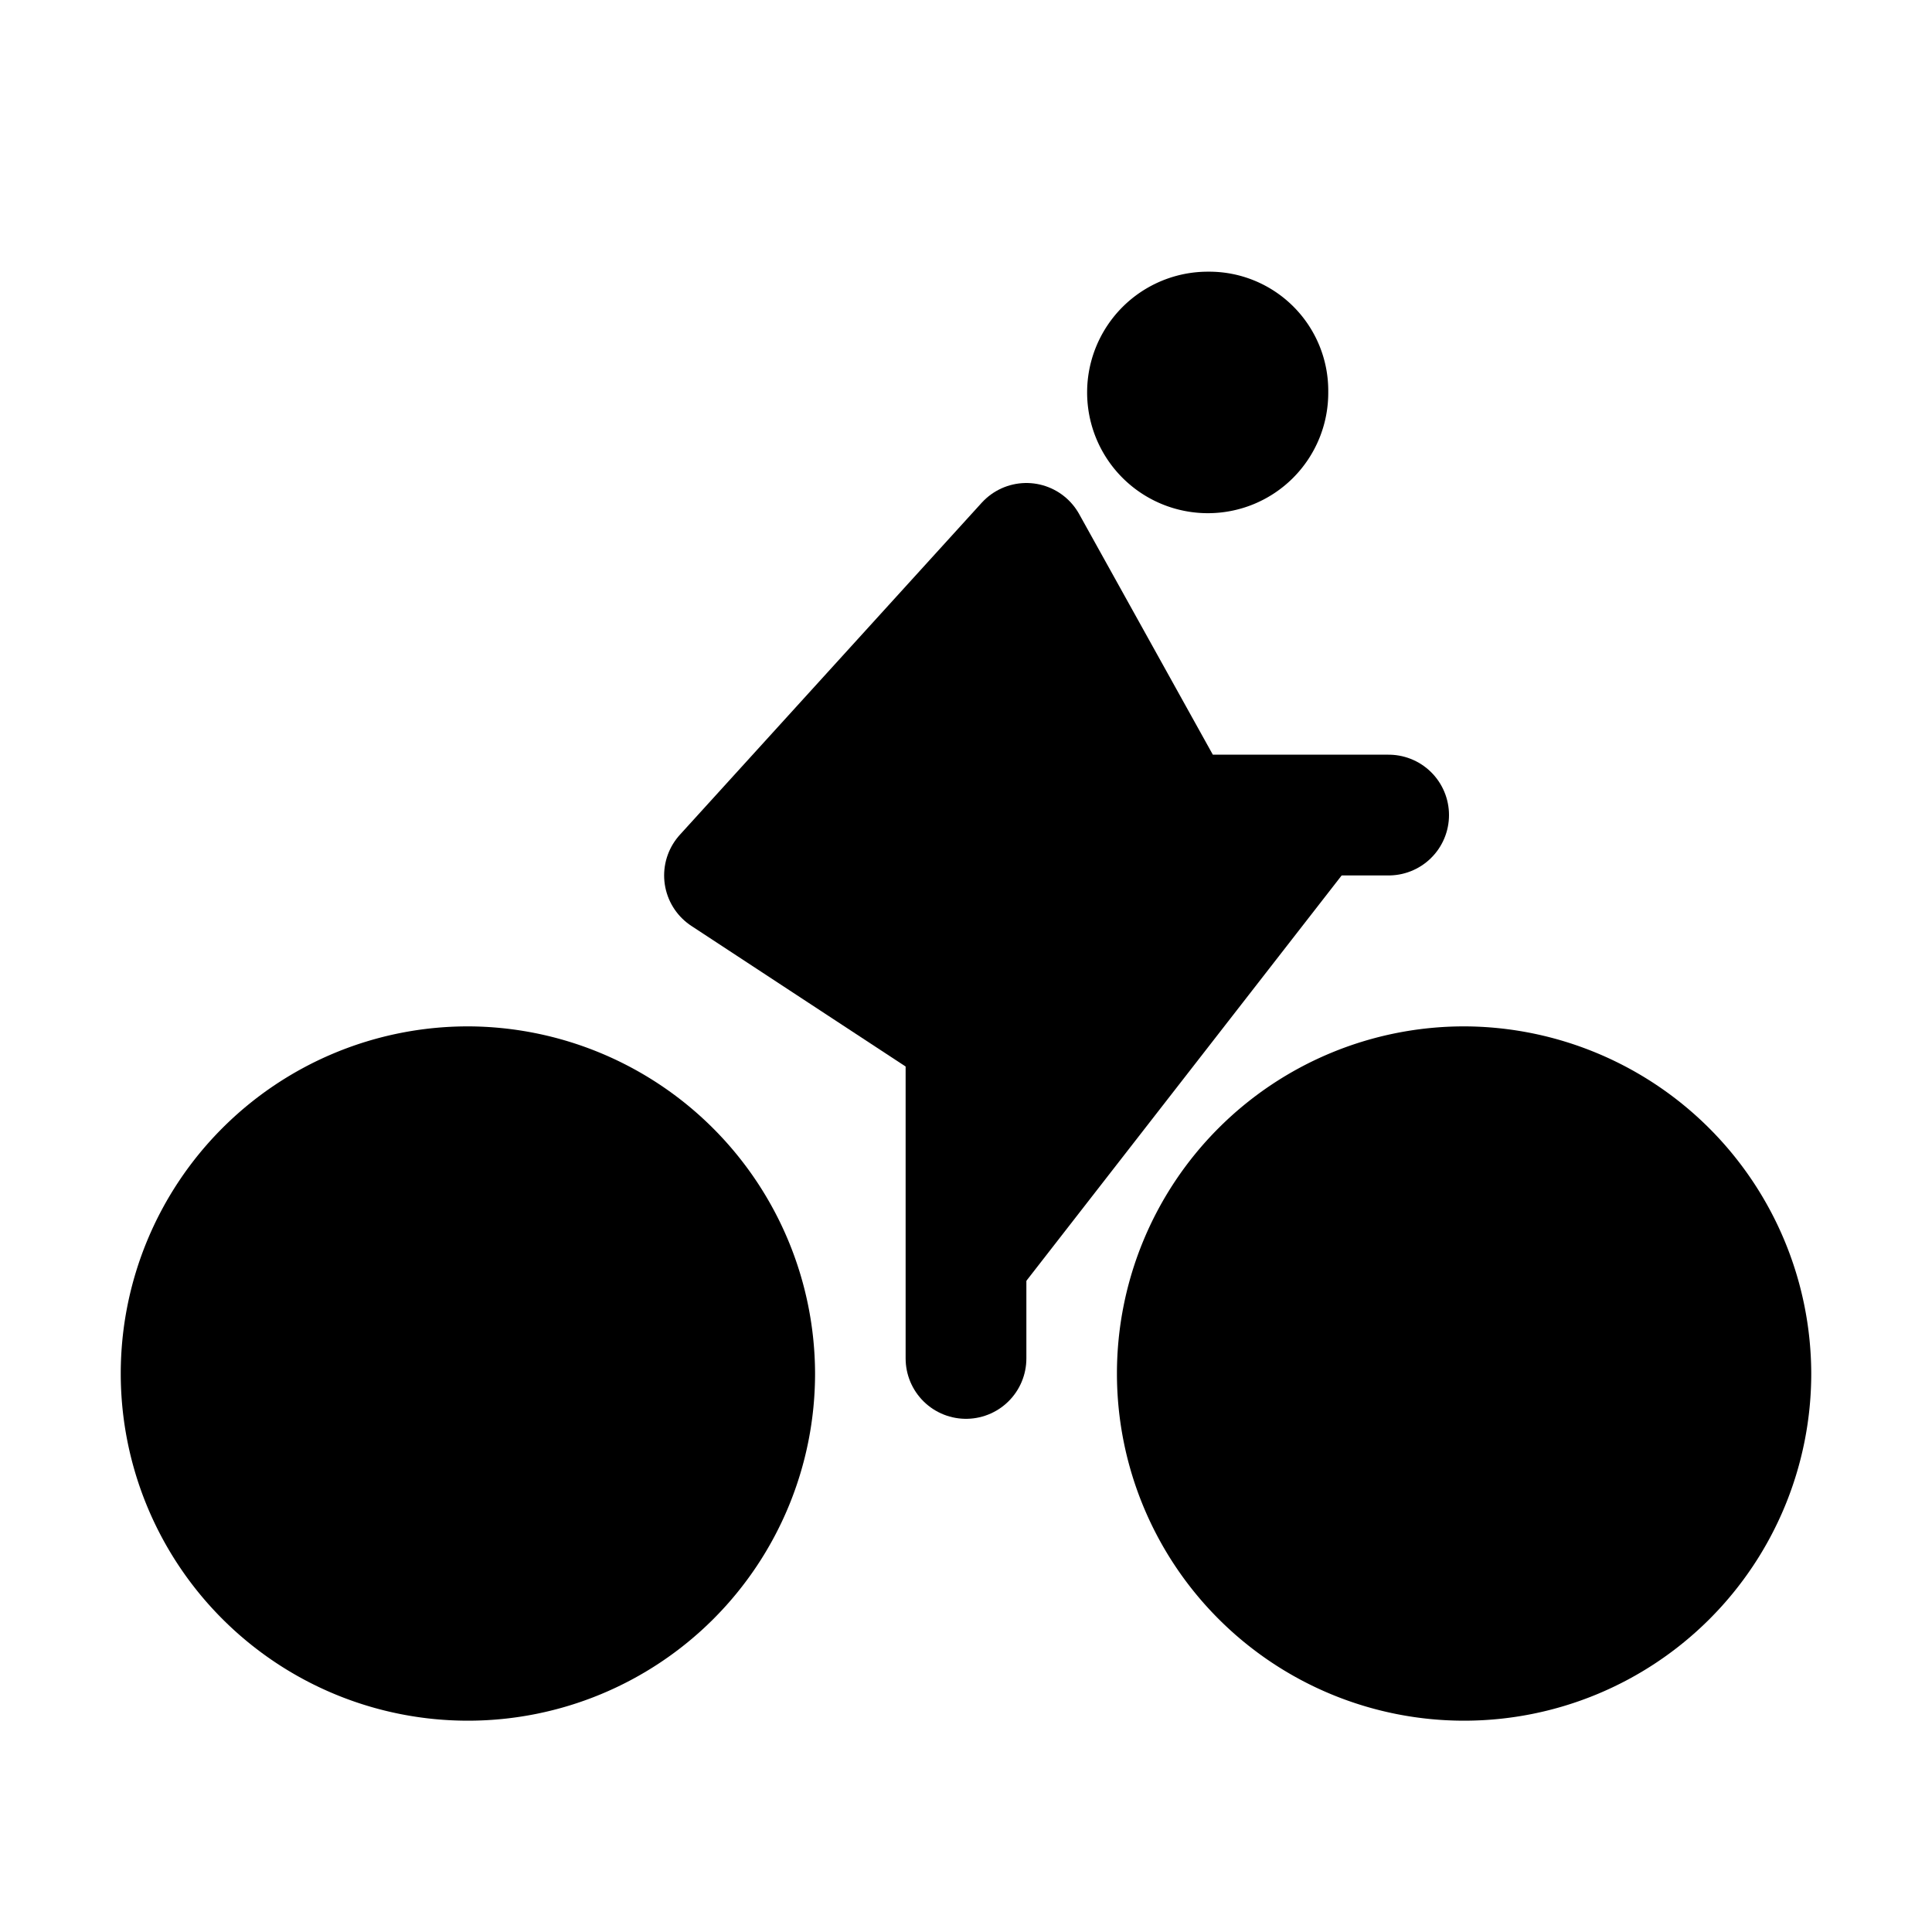 <svg xmlns="http://www.w3.org/2000/svg" width="24" height="24" viewBox="0 0 512 512">
    <path d="M388,288a76,76,0,1,0,76,76,76.24,76.24,0,0,0-76-76Z" style="stroke:currentColor;stroke-miterlimit:10;stroke-width:32px"/>
    <path d="M124,288a76,76,0,1,0,76,76,76.24,76.24,0,0,0-76-76Z" style="stroke:currentColor;stroke-miterlimit:10;stroke-width:32px"/>
    <polyline points="256 360 256 274 192 232 272 144 312 216 368 216" style="stroke:currentColor;stroke-linecap:round;stroke-linejoin:round;stroke-width:32px"/>
    <path d="M320,136a31.89,31.89,0,0,0,32-32.1A31.55,31.55,0,0,0,320.2,72a32,32,0,1,0-.2,64Z"/>
</svg>